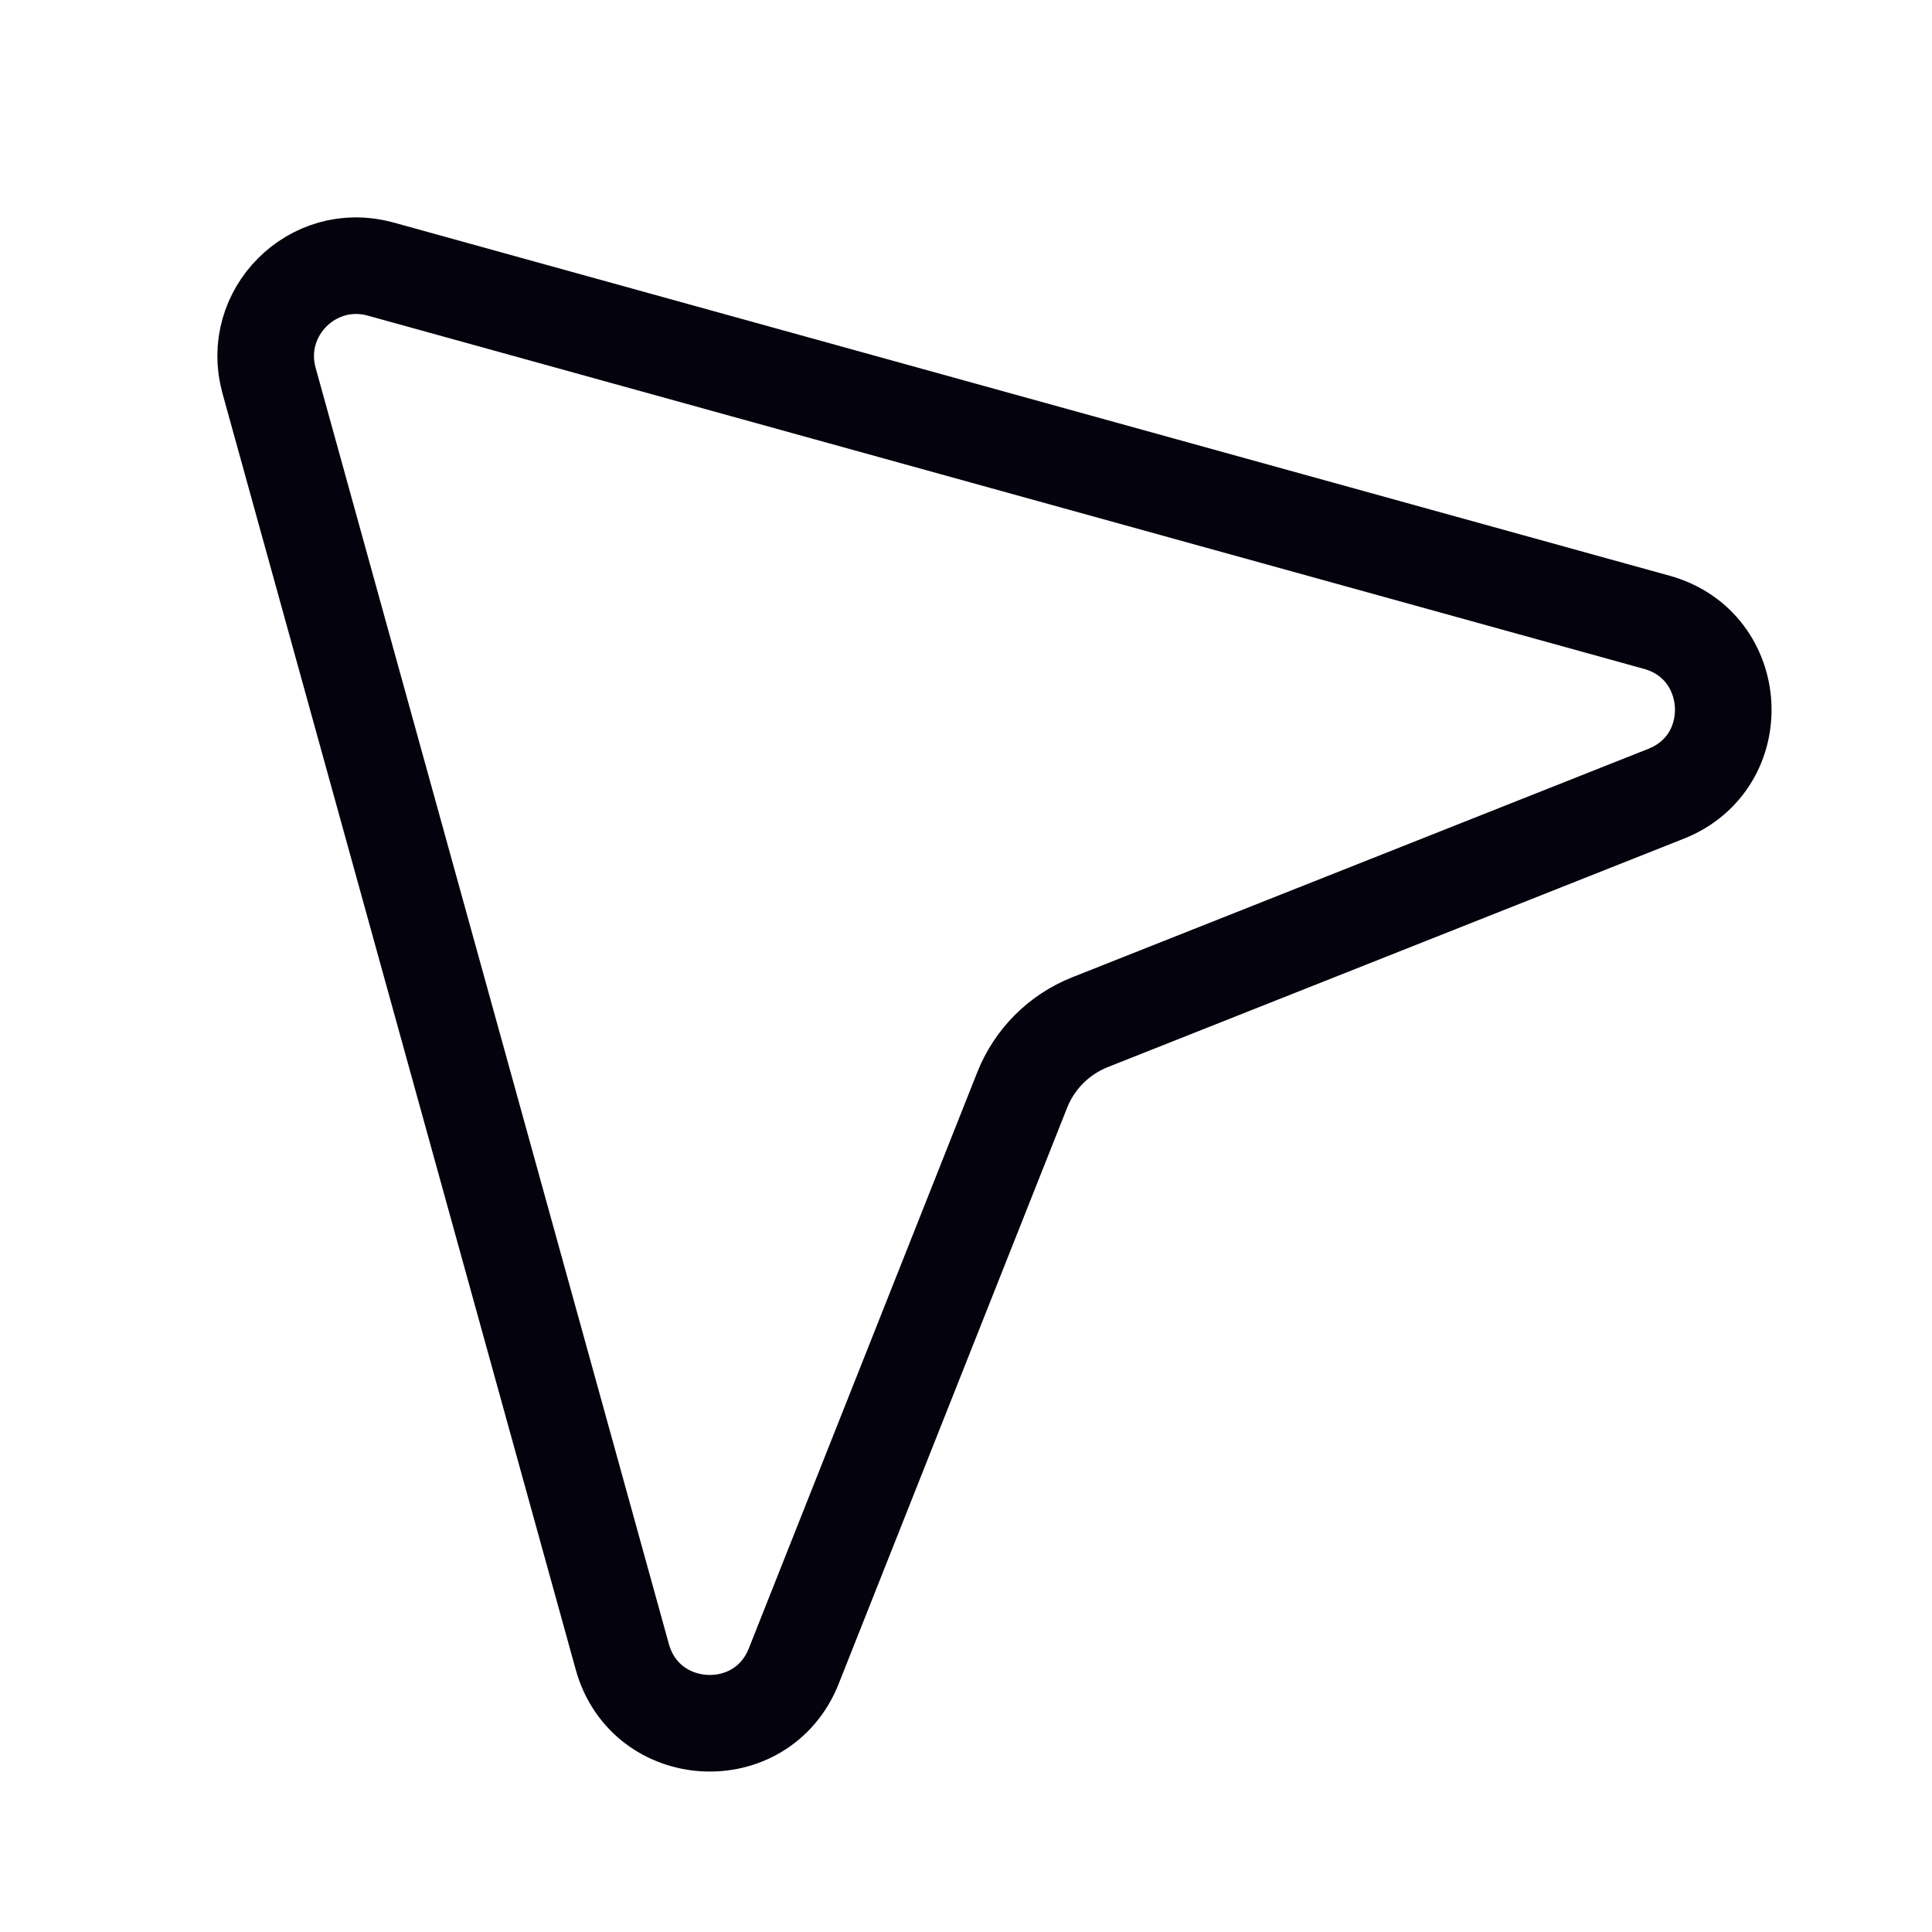 <svg width="20" height="20" viewBox="0 0 20 20" fill="none" xmlns="http://www.w3.org/2000/svg">
<path d="M6.442 17.151L2.785 3.939C2.591 3.237 3.237 2.591 3.939 2.785L17.151 6.442C18.018 6.682 18.083 7.886 17.247 8.217L11.283 10.582C10.963 10.709 10.709 10.963 10.582 11.283L8.217 17.247C7.886 18.083 6.682 18.018 6.442 17.151Z" stroke="#03020D"/>
</svg>
